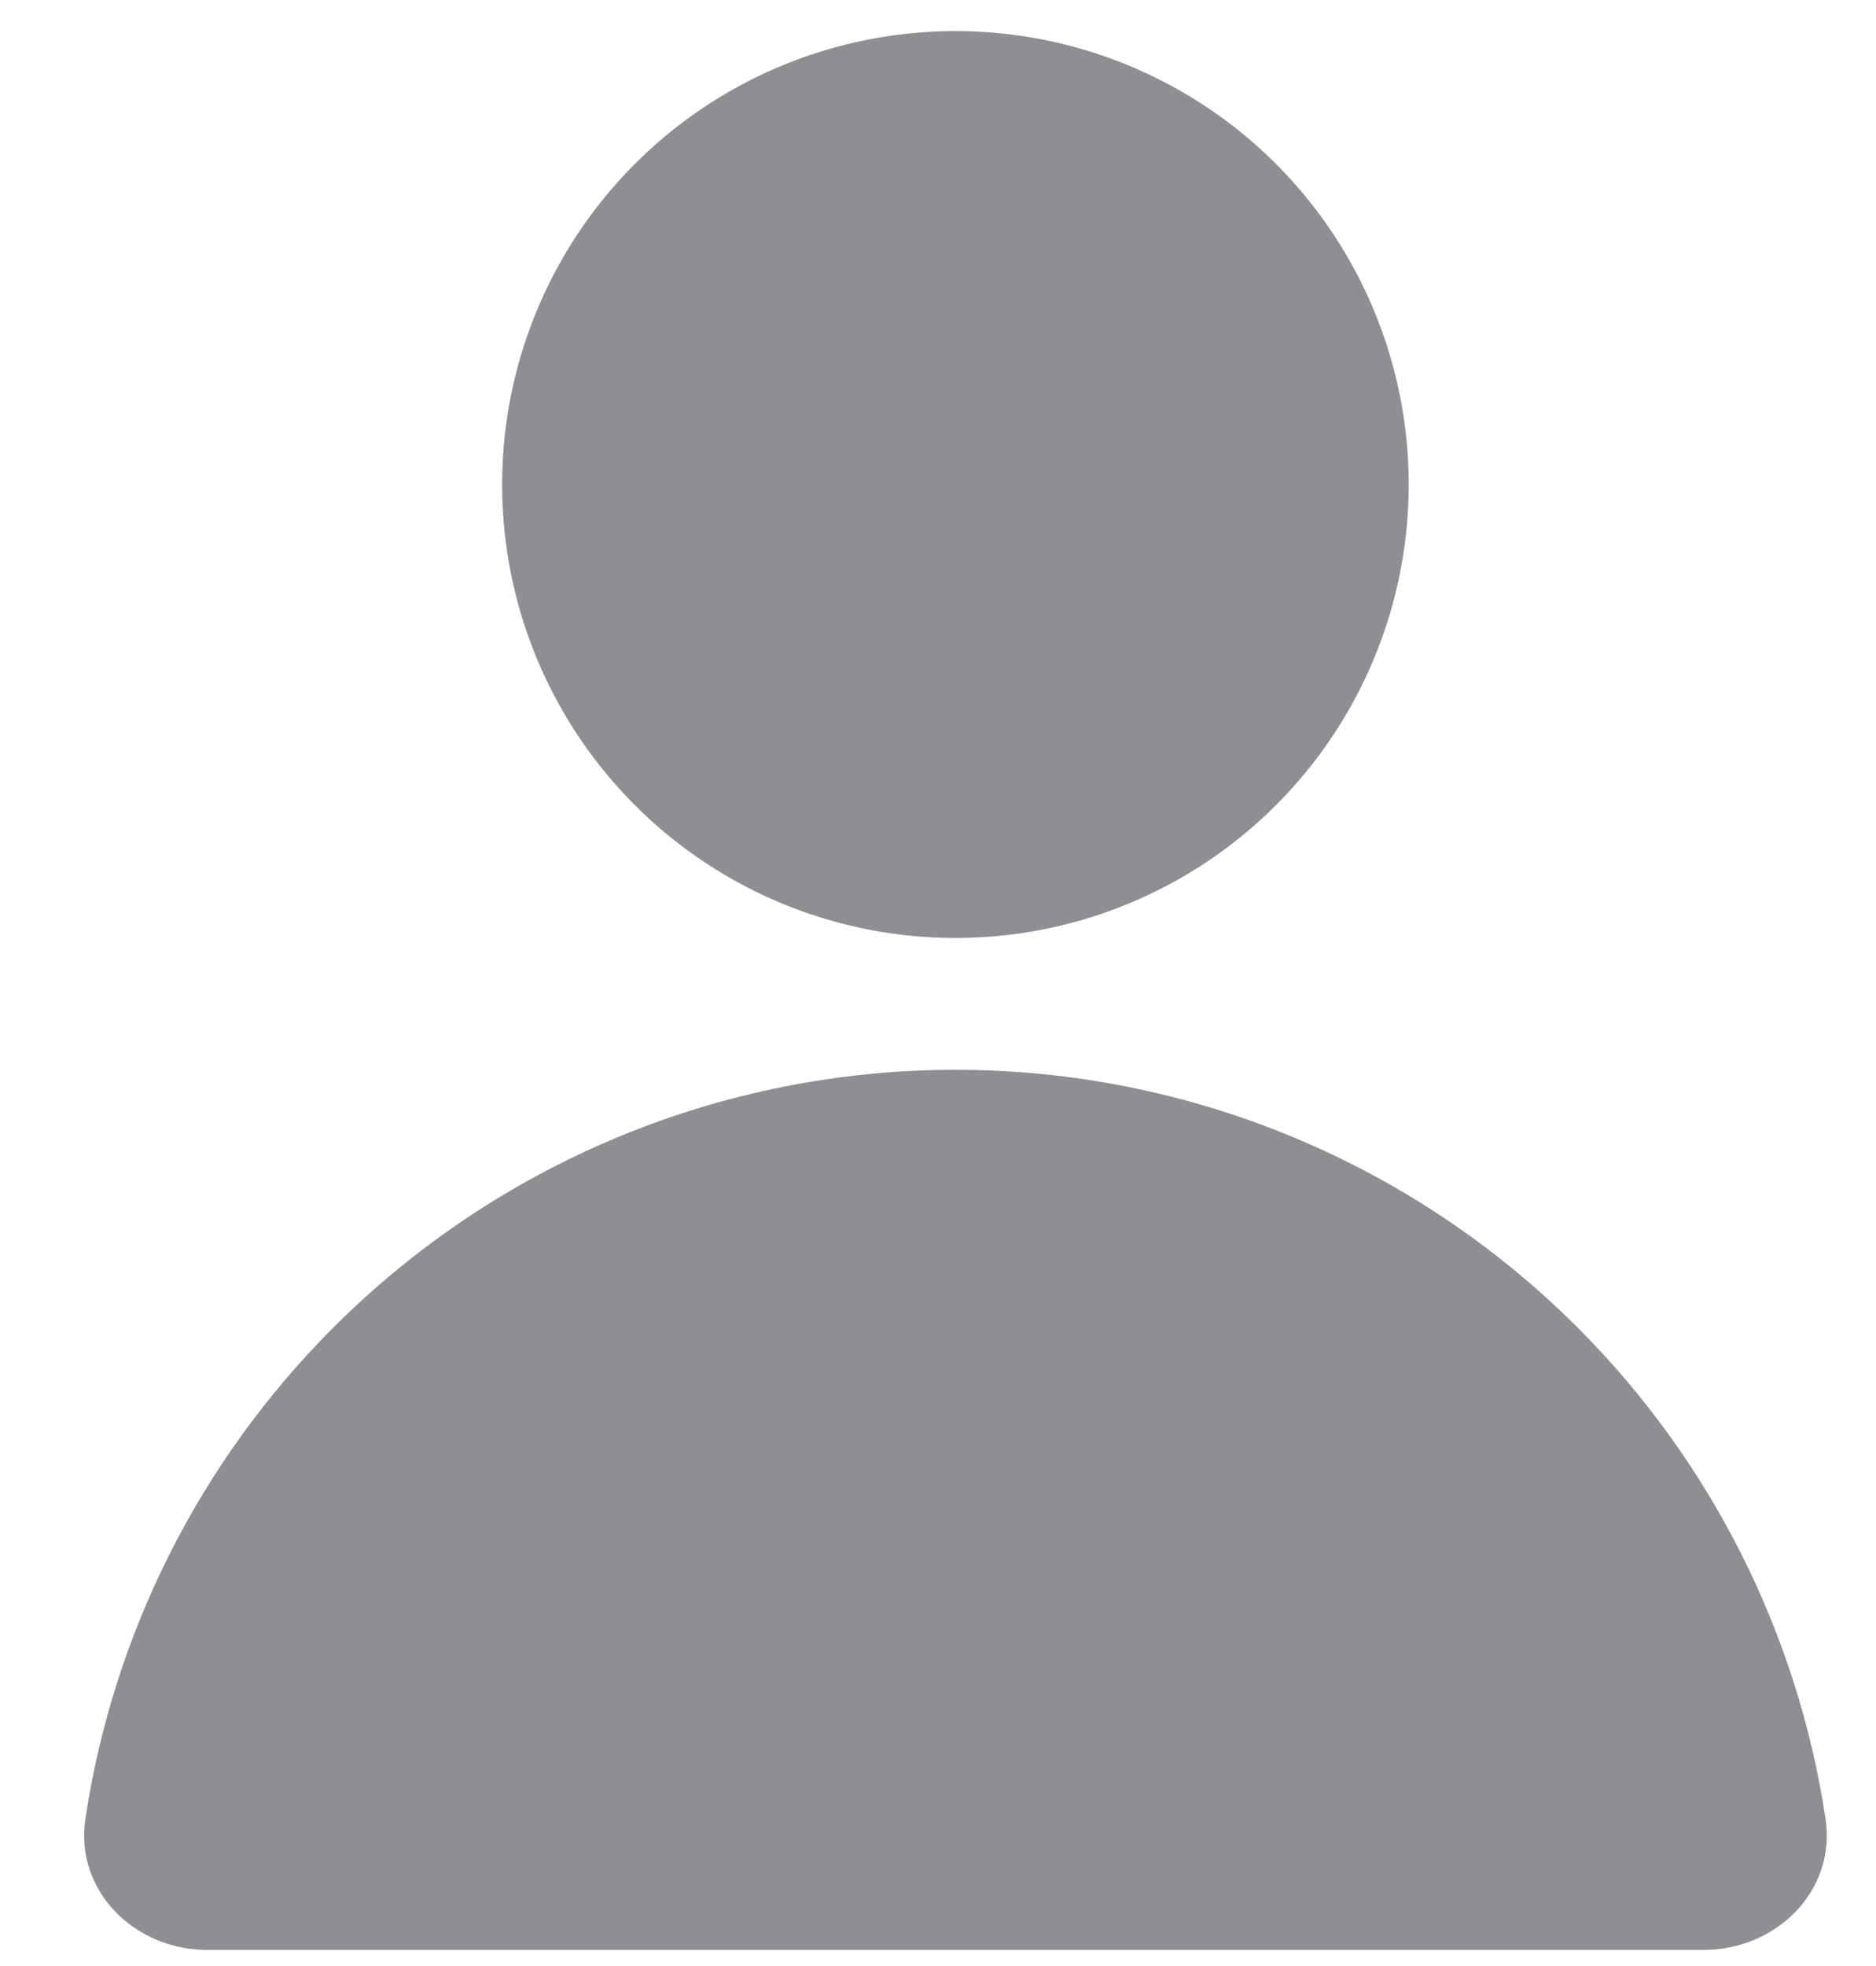 <svg width="21" height="22" viewBox="0 0 21 22" fill="none" xmlns="http://www.w3.org/2000/svg">
<path d="M19.07 21.82C19.885 21.82 20.557 21.157 20.435 20.351C20.123 18.283 19.158 16.353 17.66 14.856C15.813 13.008 13.308 11.971 10.695 11.971C8.083 11.971 5.578 13.008 3.731 14.856C2.233 16.353 1.268 18.283 0.956 20.351C0.834 21.157 1.506 21.82 2.32 21.82L19.07 21.82Z" fill="#8E8E93"/>
<circle cx="10.695" cy="5.422" r="5.074" fill="#8E8E93"/>
</svg>
